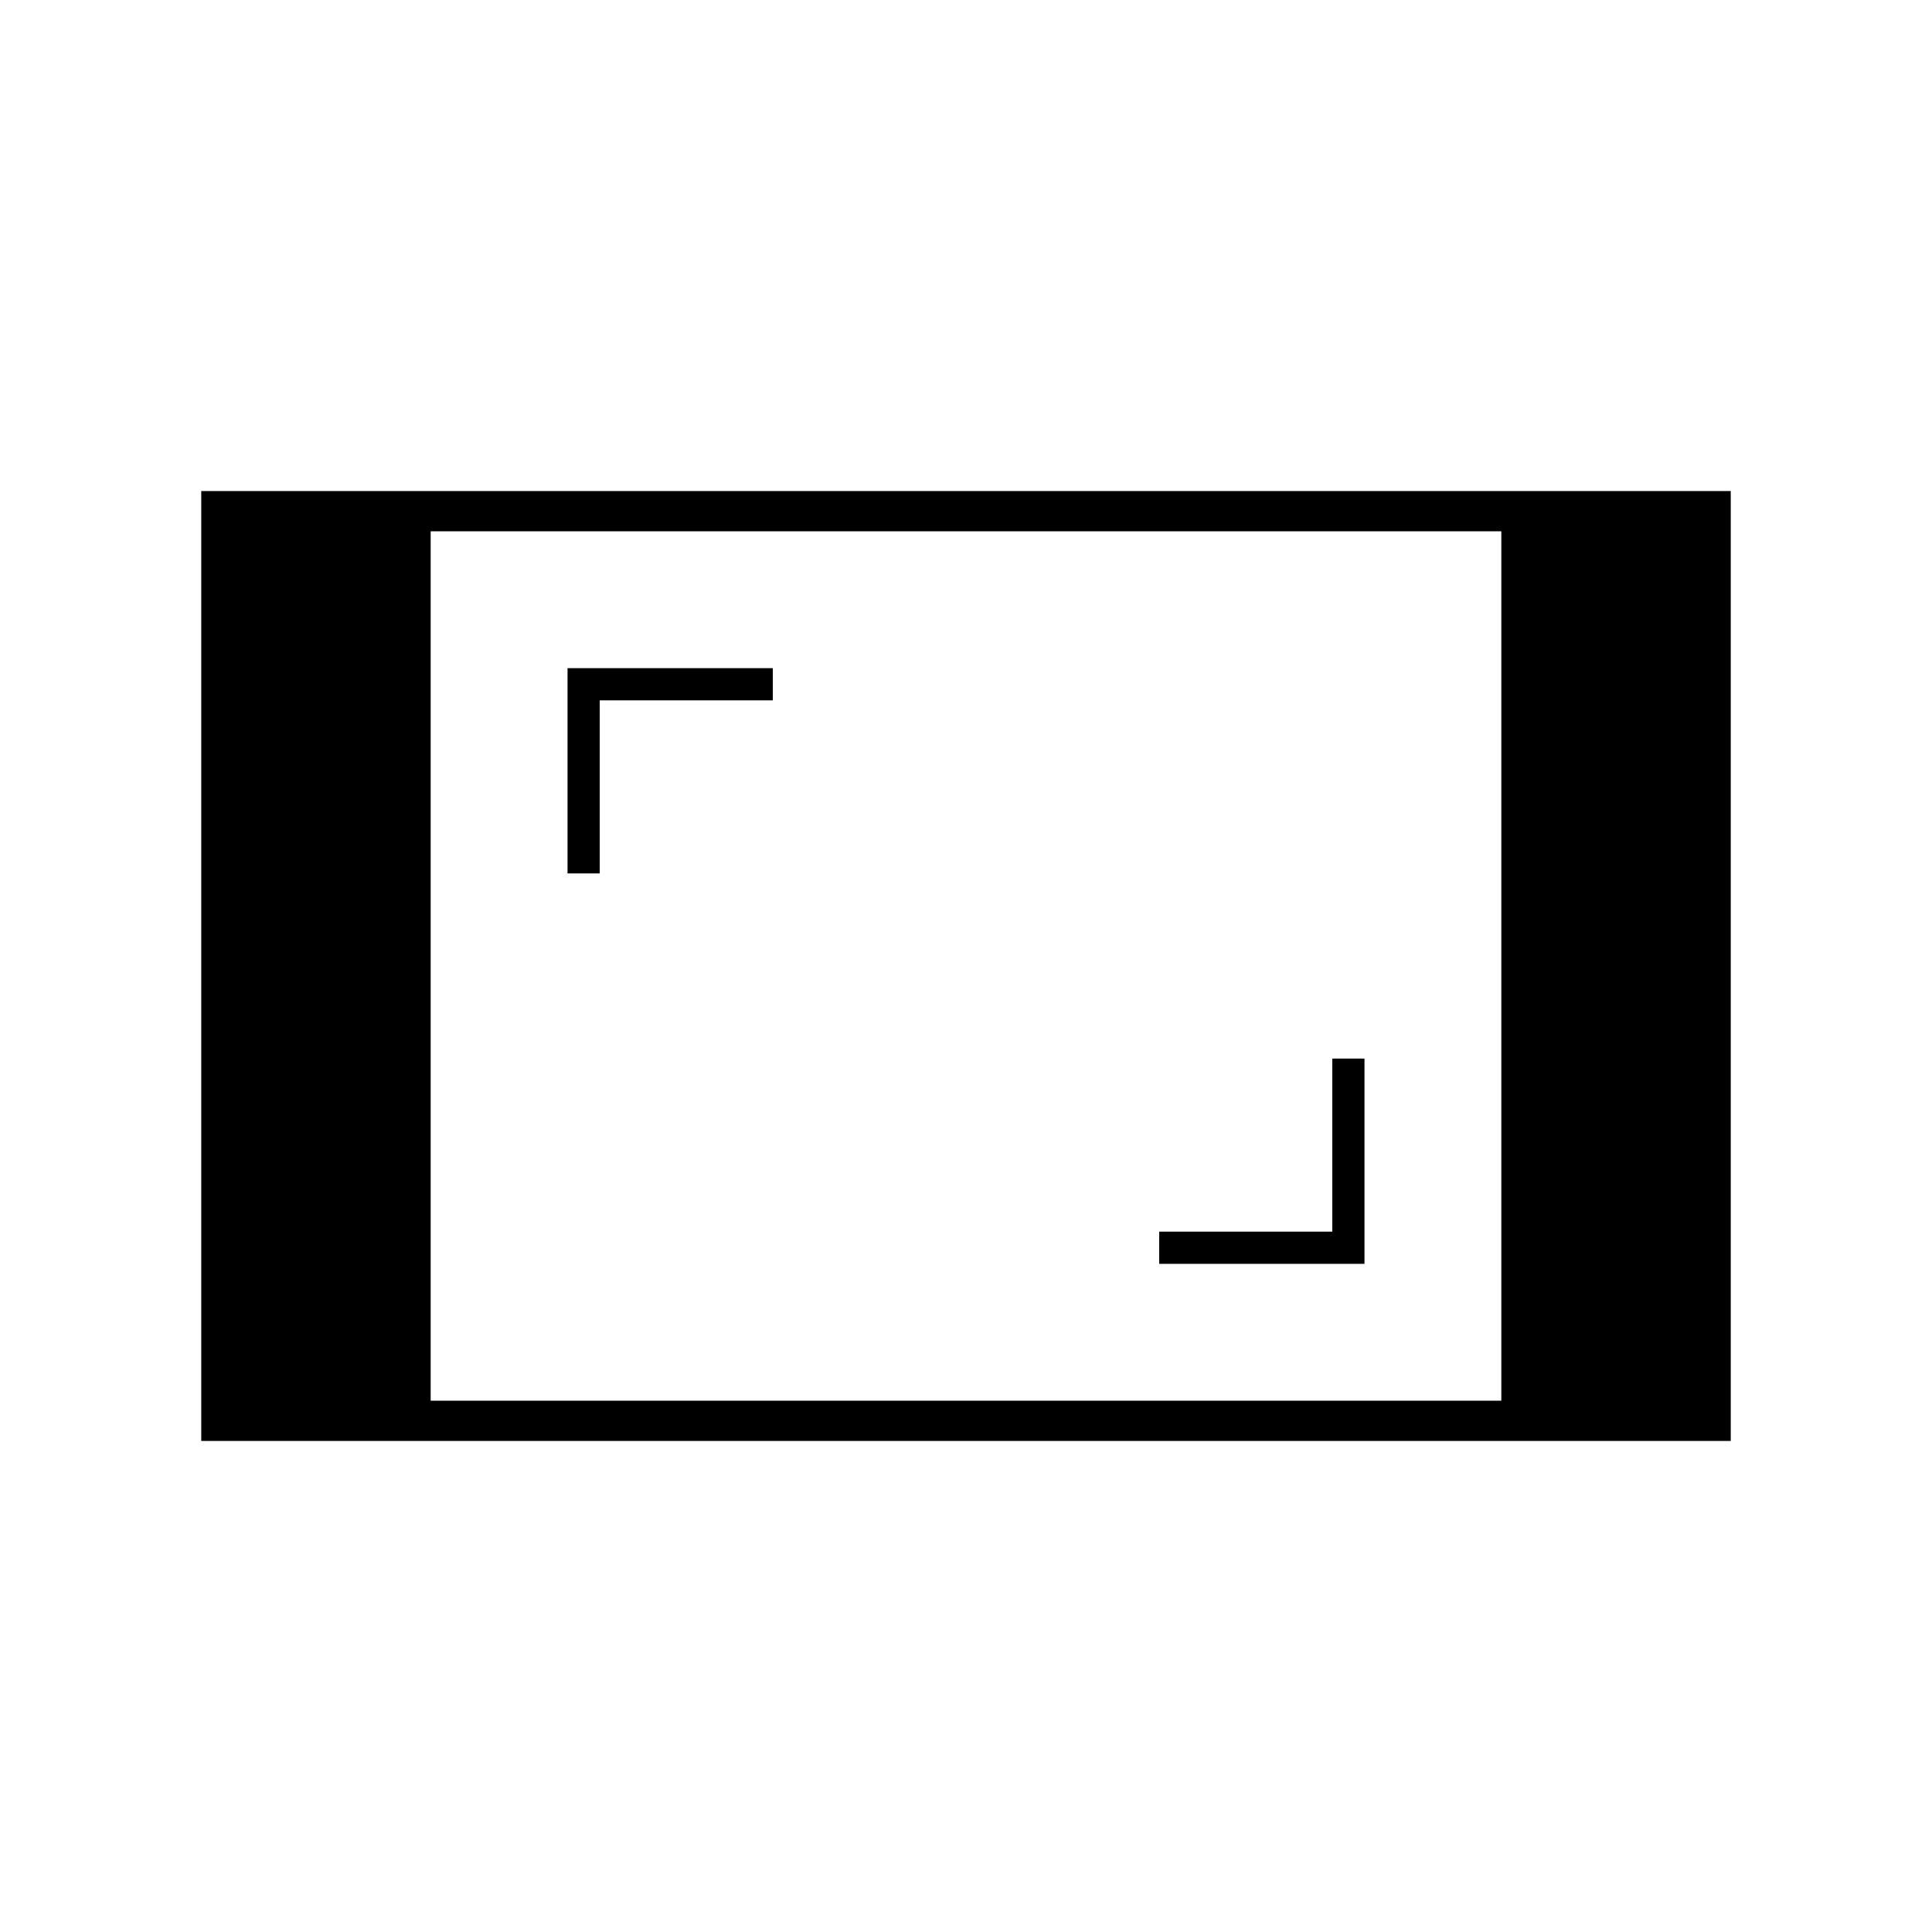 <svg xmlns="http://www.w3.org/2000/svg" height="20" viewBox="0 -960 960 960" width="20"><path d="M100-244v-472h760v472H100Zm114-20h532v-432H214v432Zm362-68h102v-102h-16v86h-86v16ZM282-526h16v-86h86v-16H282v102Z"/></svg>